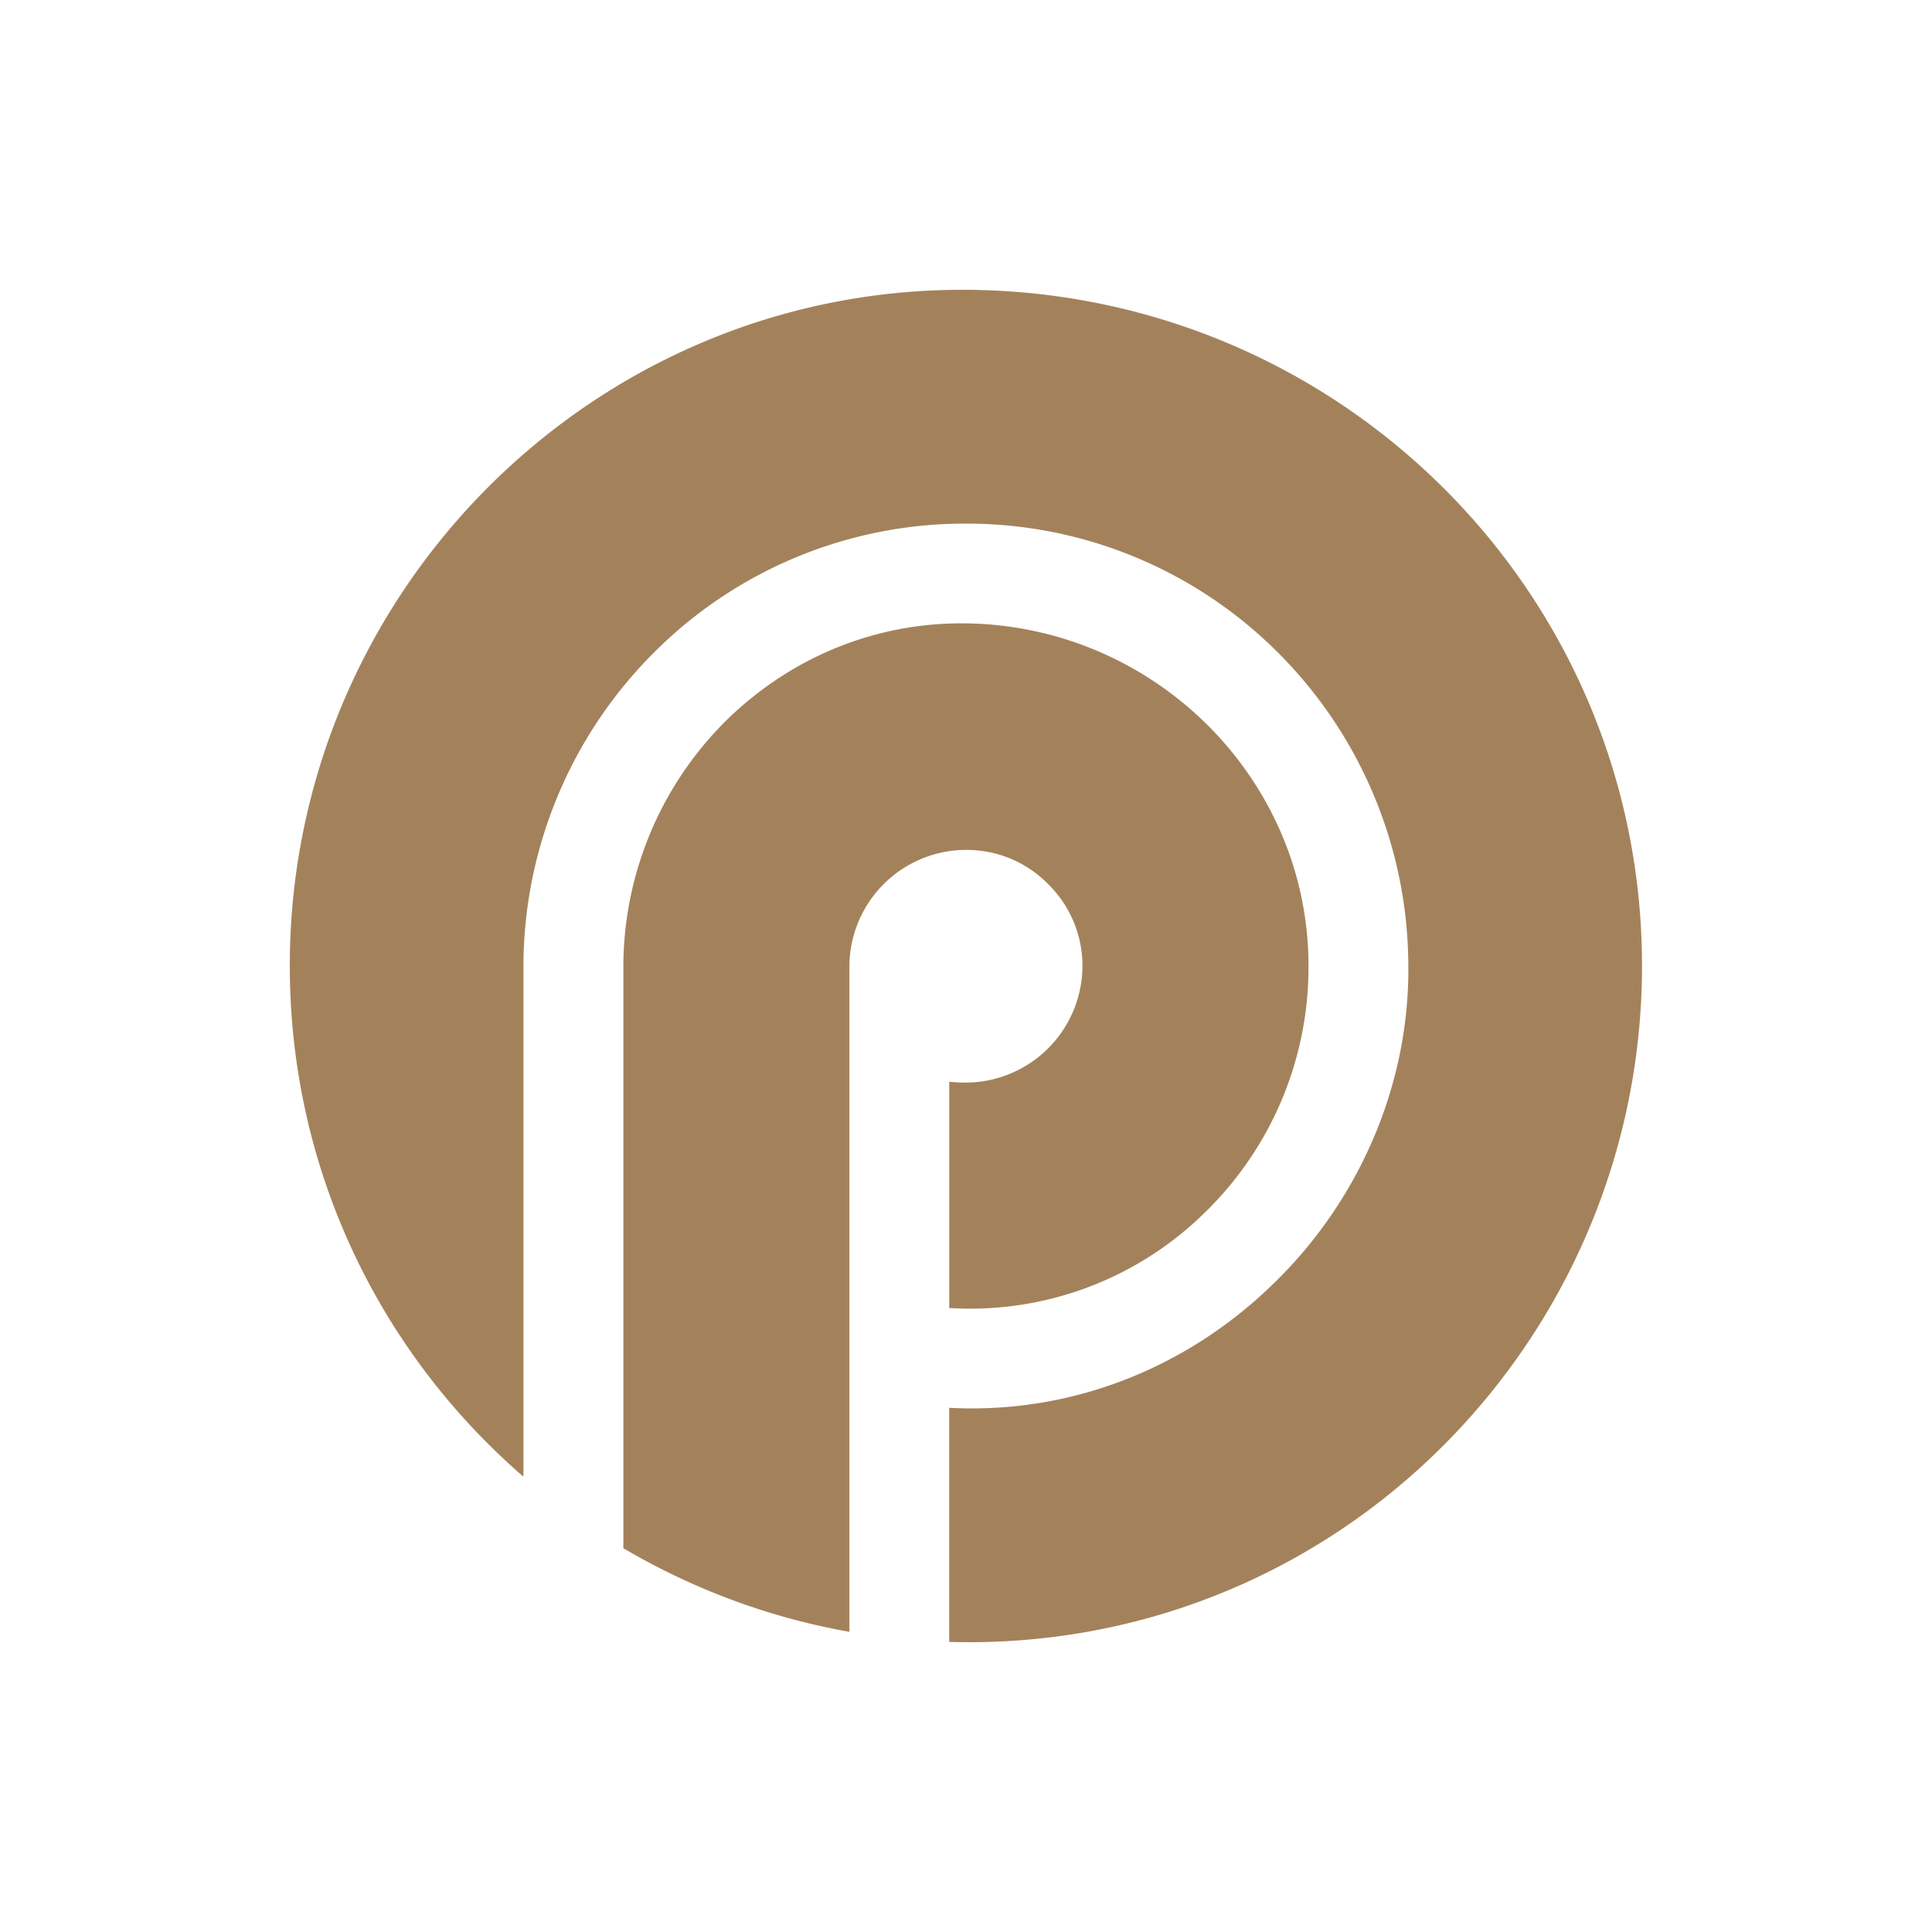 <svg width="40" height="40" fill="none" xmlns="http://www.w3.org/2000/svg"><path d="M21.698 18.302a2.37 2.37 0 0 1 .713 1.694 2.423 2.423 0 0 1-2.418 2.418c-.11 0-.23-.007-.34-.018v4.685a6.923 6.923 0 0 0 5.321-2.005 7.081 7.081 0 0 0 2.117-5.08c0-3.86-3.18-7.04-7.098-7.09-1.839-.023-3.592.683-4.935 1.989a7.186 7.186 0 0 0-2.152 5.1v12.06c1.427.837 2.999 1.433 4.68 1.73v-13.79a2.421 2.421 0 0 1 2.419-2.399c.64 0 1.245.25 1.693.706z" fill="#a3825b" style="stroke-width:1.4"/><path d="M20.005 6C12.277 5.957 6 12.28 6 19.996c0 4.23 1.874 8.013 4.837 10.577V19.995a9.2 9.2 0 0 1 2.697-6.479 9.084 9.084 0 0 1 6.47-2.675 9.1 9.1 0 0 1 6.458 2.673 9.199 9.199 0 0 1 2.696 6.48c.024 2.402-.967 4.775-2.72 6.512-1.754 1.746-4.052 2.688-6.446 2.653-.11-.002-.23-.006-.34-.012v4.847c.11.003.23.005.352.006 7.824.028 13.992-6.355 13.992-14.004 0-7.72-6.253-13.952-13.992-13.996z" fill="#a3825b" style="stroke-width:1.4"/></svg>